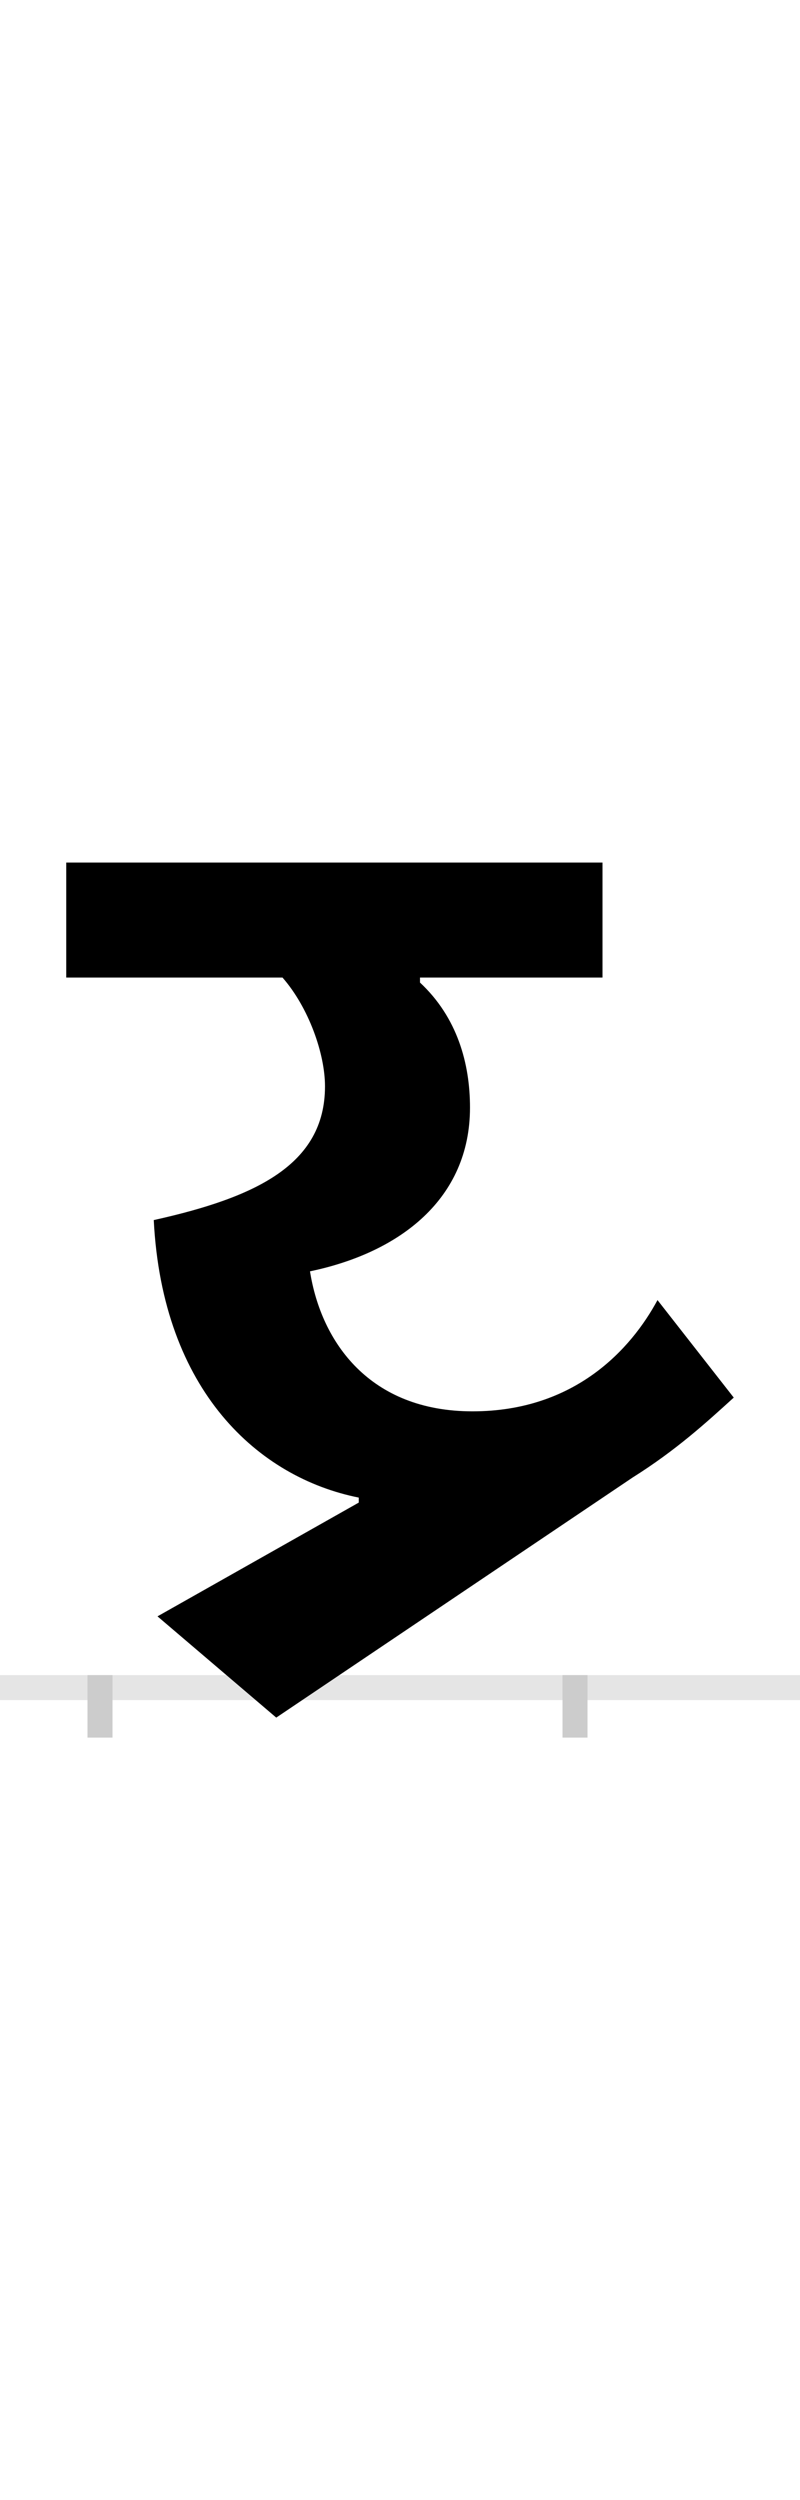 <?xml version="1.0" encoding="UTF-8"?>
<svg height="200.0" version="1.1" width="64.0" xmlns="http://www.w3.org/2000/svg" xmlns:xlink="http://www.w3.org/1999/xlink">
 <rect width="100%" height="100%" fill="#808080" stroke="none"/>
 <path d="M0,0 l64,0 l0,200 l-64,0 Z M0,0" fill="rgb(255,255,255)" transform="matrix(1,0,0,-1,0.0,200.0)"/>
 <path d="M0,0 l64,0" fill="none" stroke="rgb(229,229,229)" stroke-width="2" transform="matrix(1,0,0,-1,0.0,135.0)"/>
 <path d="M0,1 l0,-5" fill="none" stroke="rgb(204,204,204)" stroke-width="2" transform="matrix(1,0,0,-1,8.0,135.0)"/>
 <path d="M0,1 l0,-5" fill="none" stroke="rgb(204,204,204)" stroke-width="2" transform="matrix(1,0,0,-1,46.0,135.0)"/>
 <path d="M446,310 c-21,-39,-66,-89,-148,-89 c-82,0,-121,55,-130,112 c72,15,128,58,128,131 c0,35,-10,72,-40,100 l0,4 l146,0 l0,92 l-429,0 l0,-92 l173,0 c21,-24,34,-61,34,-87 c0,-63,-56,-89,-137,-107 c7,-137,84,-206,164,-222 l0,-4 l-161,-91 l95,-81 l285,192 c35,22,59,44,81,64 Z M446,310" fill="rgb(0,0,0)" transform="matrix(0.1,0.0,0.0,-0.1,8.0,135.0)"/>
</svg>